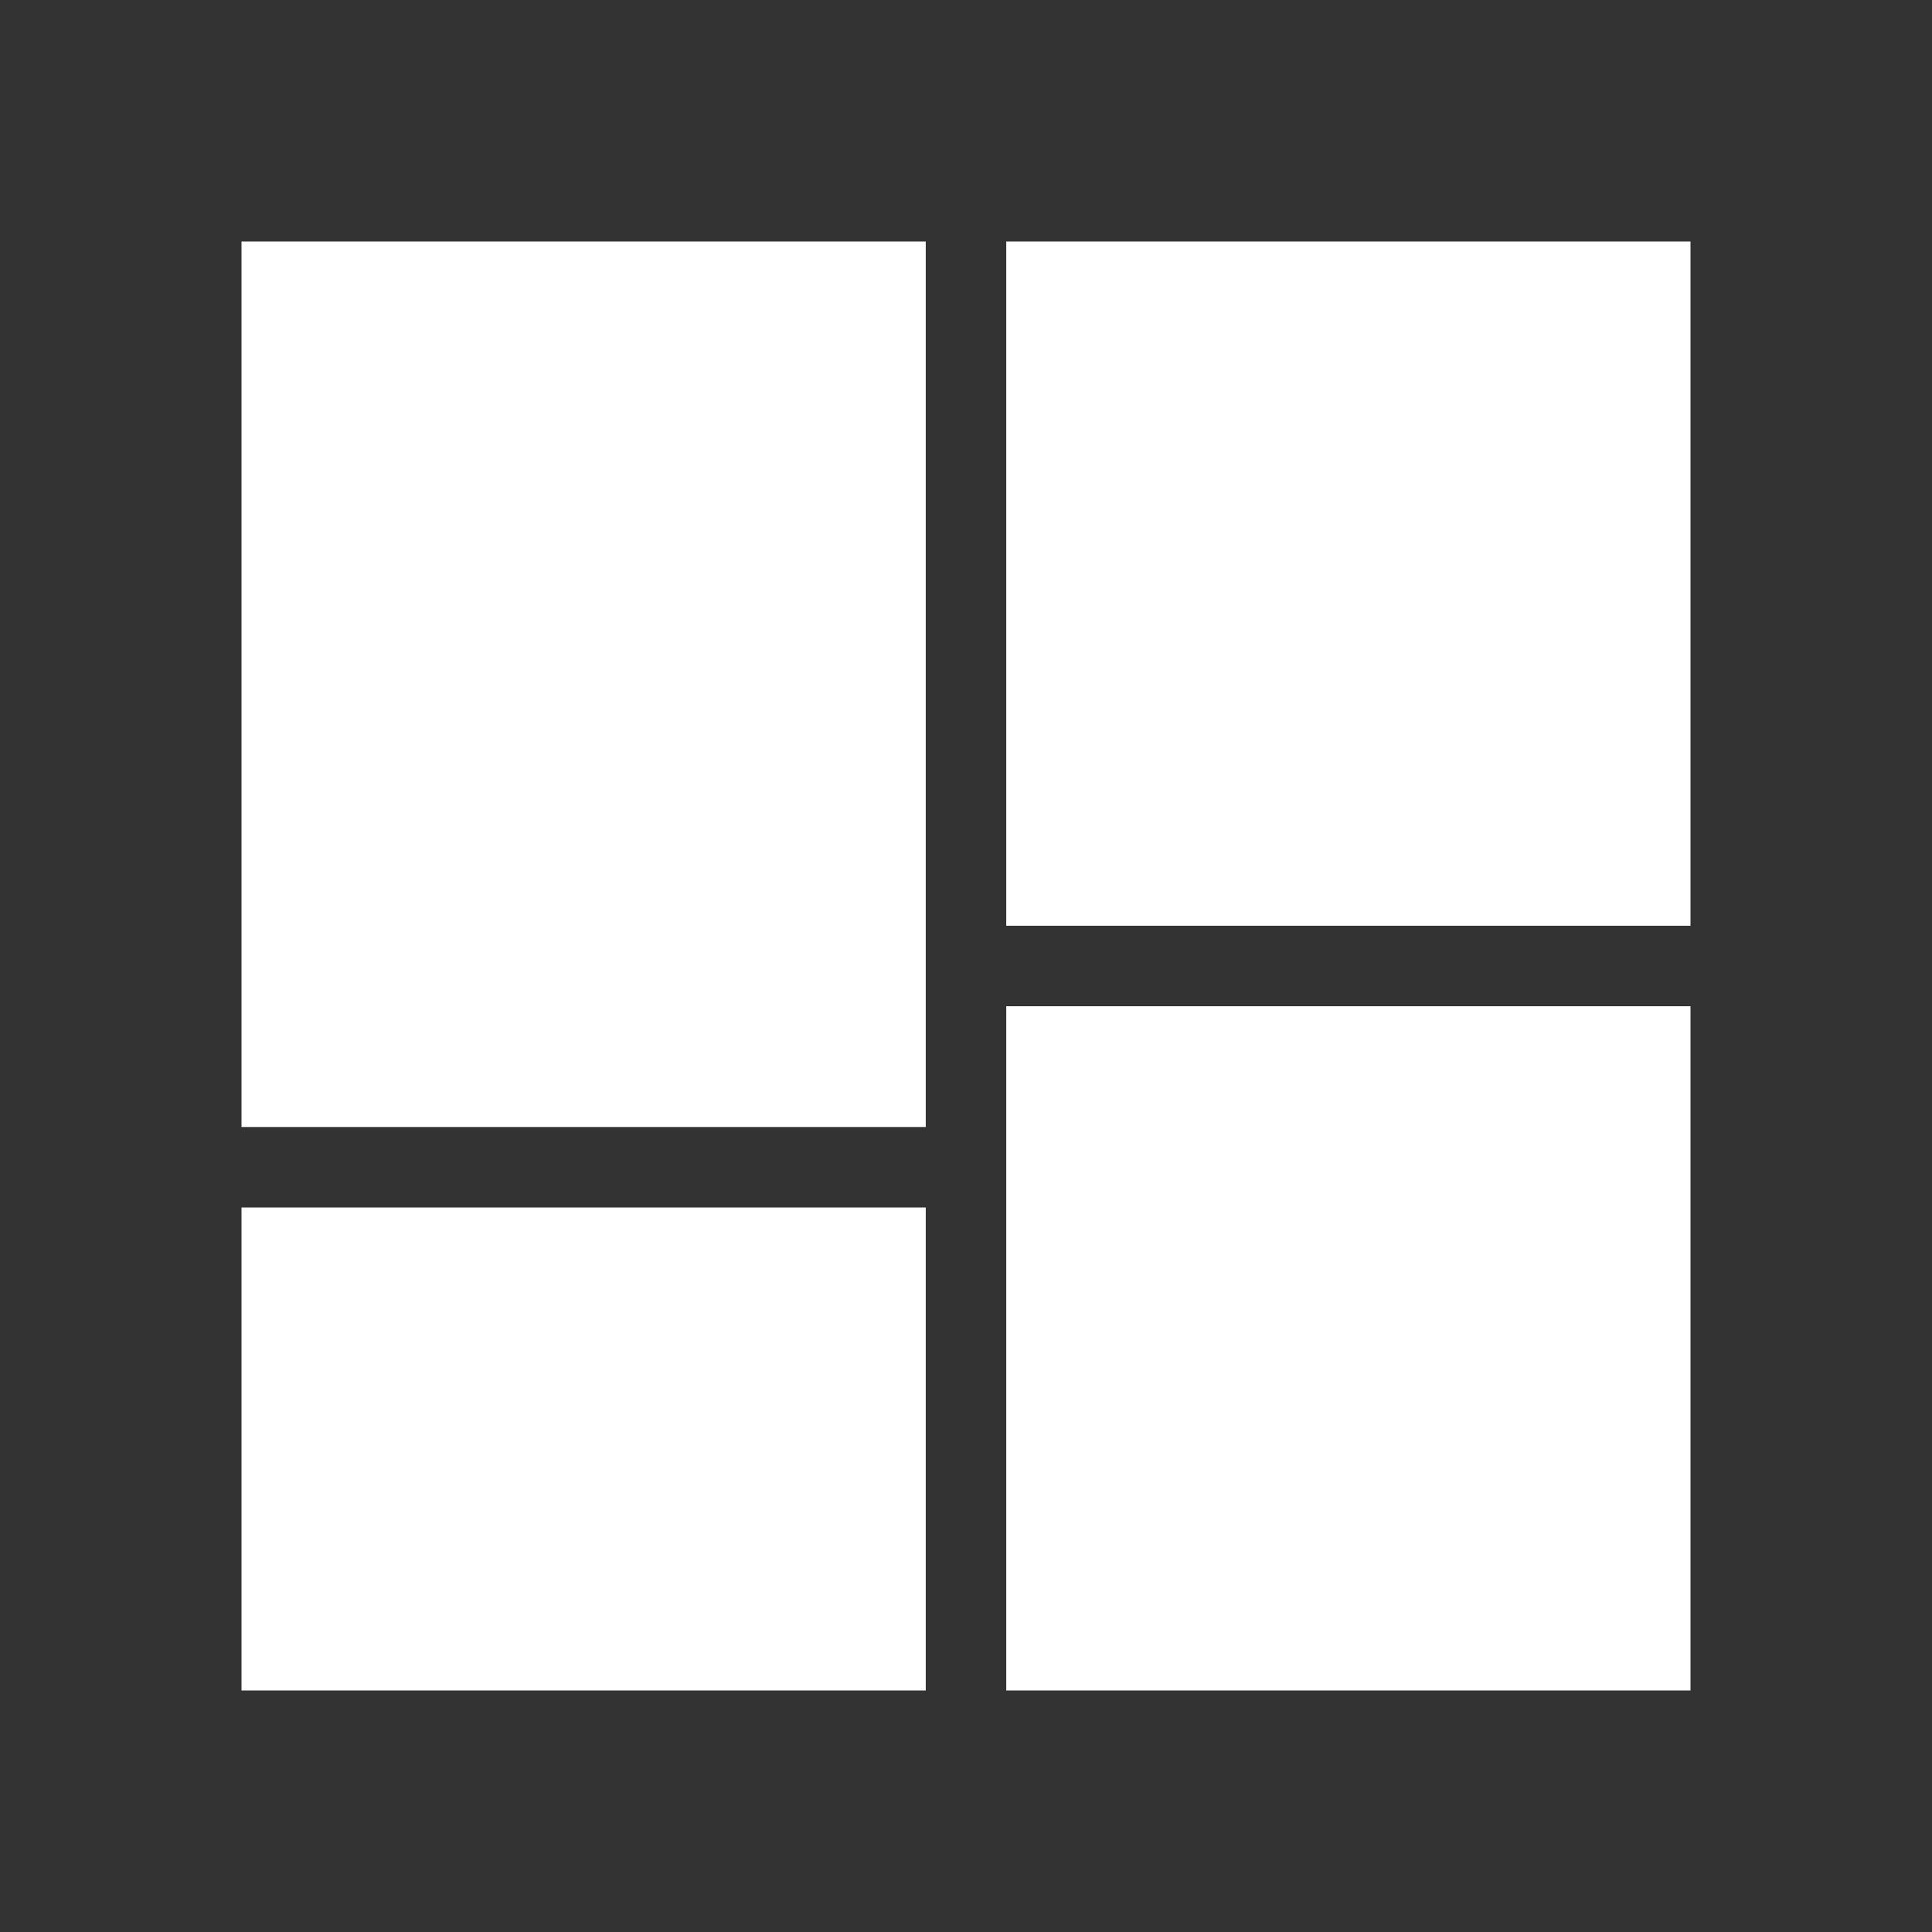<svg width="30" height="30" viewBox="0 0 30 30" fill="none" xmlns="http://www.w3.org/2000/svg">
<rect x="0" y="0" width="30" height="30" fill="#333333" stroke="none"/>
<path d="M3.75 17.5V3.75H14.375V17.5H3.75Z" fill="white"/>
<path d="M15.625 14.375V3.75H26.25V14.375H15.625Z" fill="white"/>
<path d="M15.625 26.25V15.625H26.25V26.25H15.625Z" fill="white"/>
<path d="M3.75 26.25V18.75H14.375V26.25H3.75Z" fill="white"/>
</svg>
